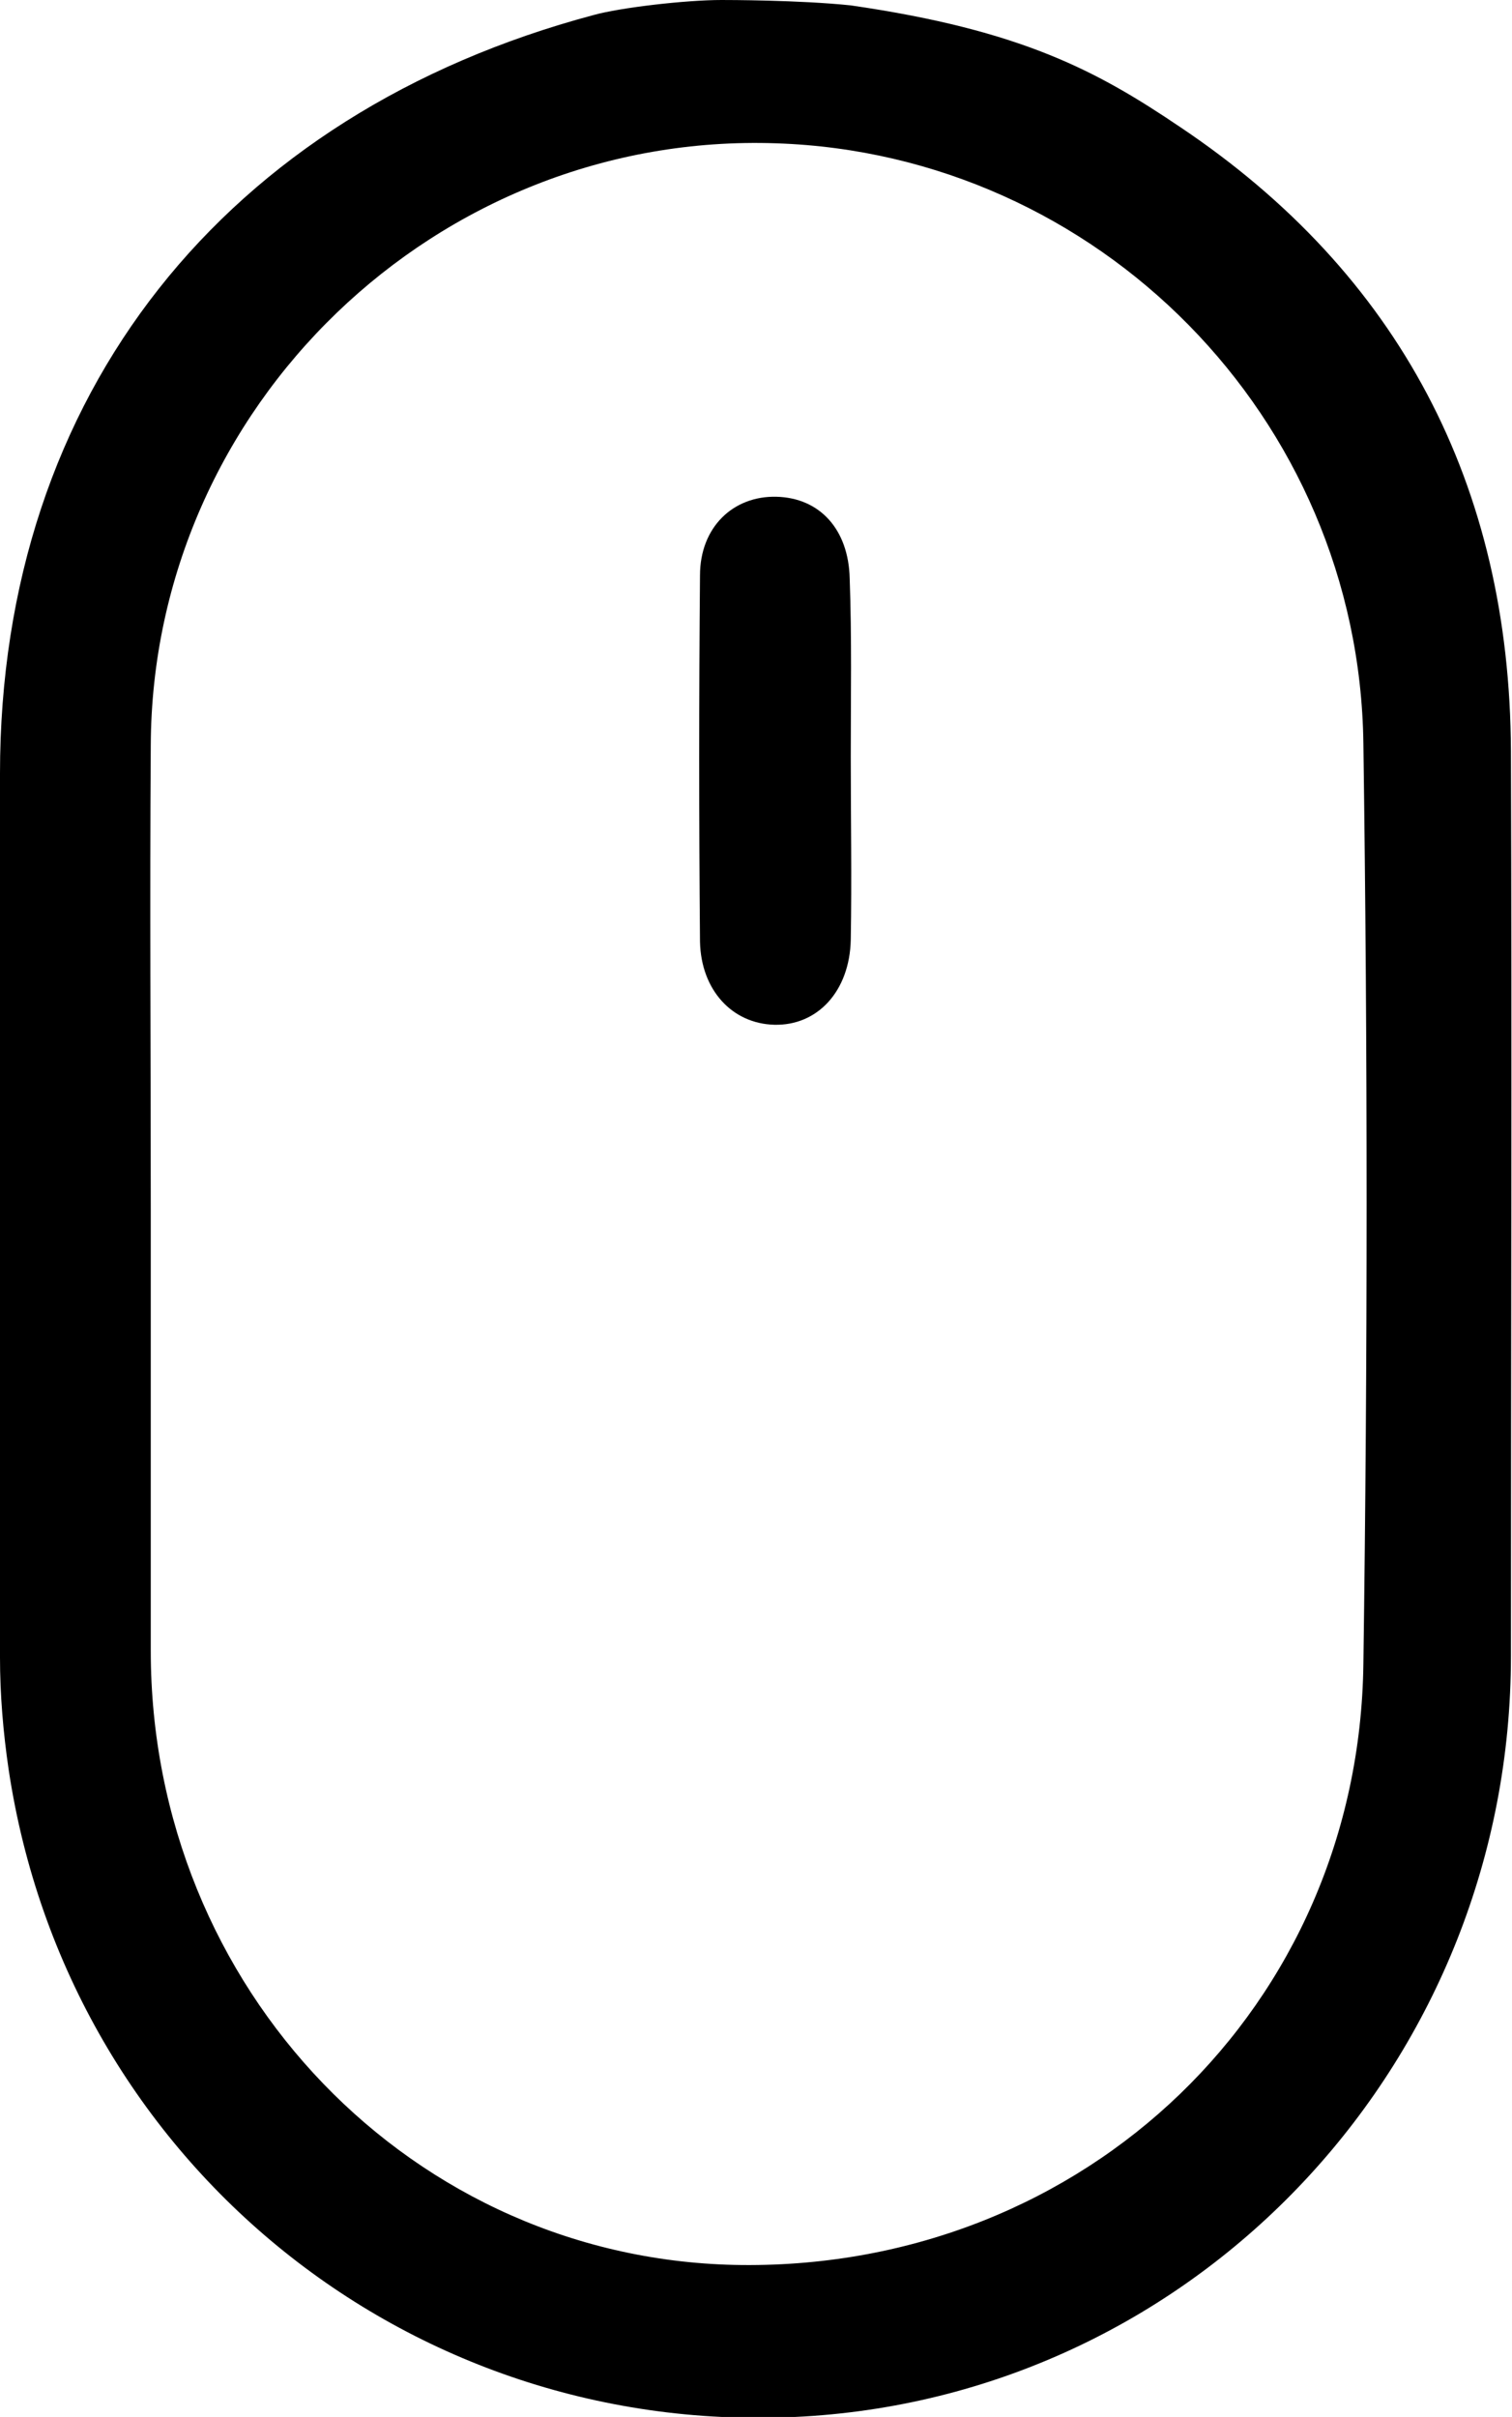 <svg xmlns="http://www.w3.org/2000/svg" xmlns:xlink="http://www.w3.org/1999/xlink" x="0" y="0" enable-background="new 0 0 140.4 224.3" version="1.1" viewBox="0 0 140.4 224.3" xml:space="preserve"><g><path d="M79,0.5c15.9,2.3,22.9,6.1,30.6,11.3c20.3,13.6,30.6,33.2,30.7,57.9c0.1,28,0,56,0,84c0,37.1-28.3,67.9-64.8,70.5 c-36.9,2.6-69.2-23.3-74.7-60c-0.5-3.4-0.8-6.9-0.8-10.4c-0.1-27.3,0-54.6,0-82c0-35.3,21-61.3,55.1-70.4C57.6,0.7,63.7,0,67,0 C67.5,0,74.2,0,79,0.5z M14,112.2c0,13.7,0,27.3,0,41c0,31.4,24.4,56.7,54.9,57c31.9,0.3,57.3-24,57.7-55.8c0.4-28.5,0.4-57,0-85.4 c-0.4-30.3-24.7-54.7-54.5-55.7c-31.5-1.1-58,24.4-58.1,55.9C13.9,83.5,14,97.8,14,112.2z"/><path d="M79,70.2c0,5.7,0.1,11.3,0,17c-0.1,4.8-3.1,8-7.1,7.9C68,95,65.1,91.9,65,87.4c-0.1-11.3-0.1-22.7,0-34 c0-4.5,3.1-7.4,7.1-7.3c4,0.1,6.7,3,6.8,7.6C79.1,59.2,79,64.7,79,70.2z"/></g></svg>
